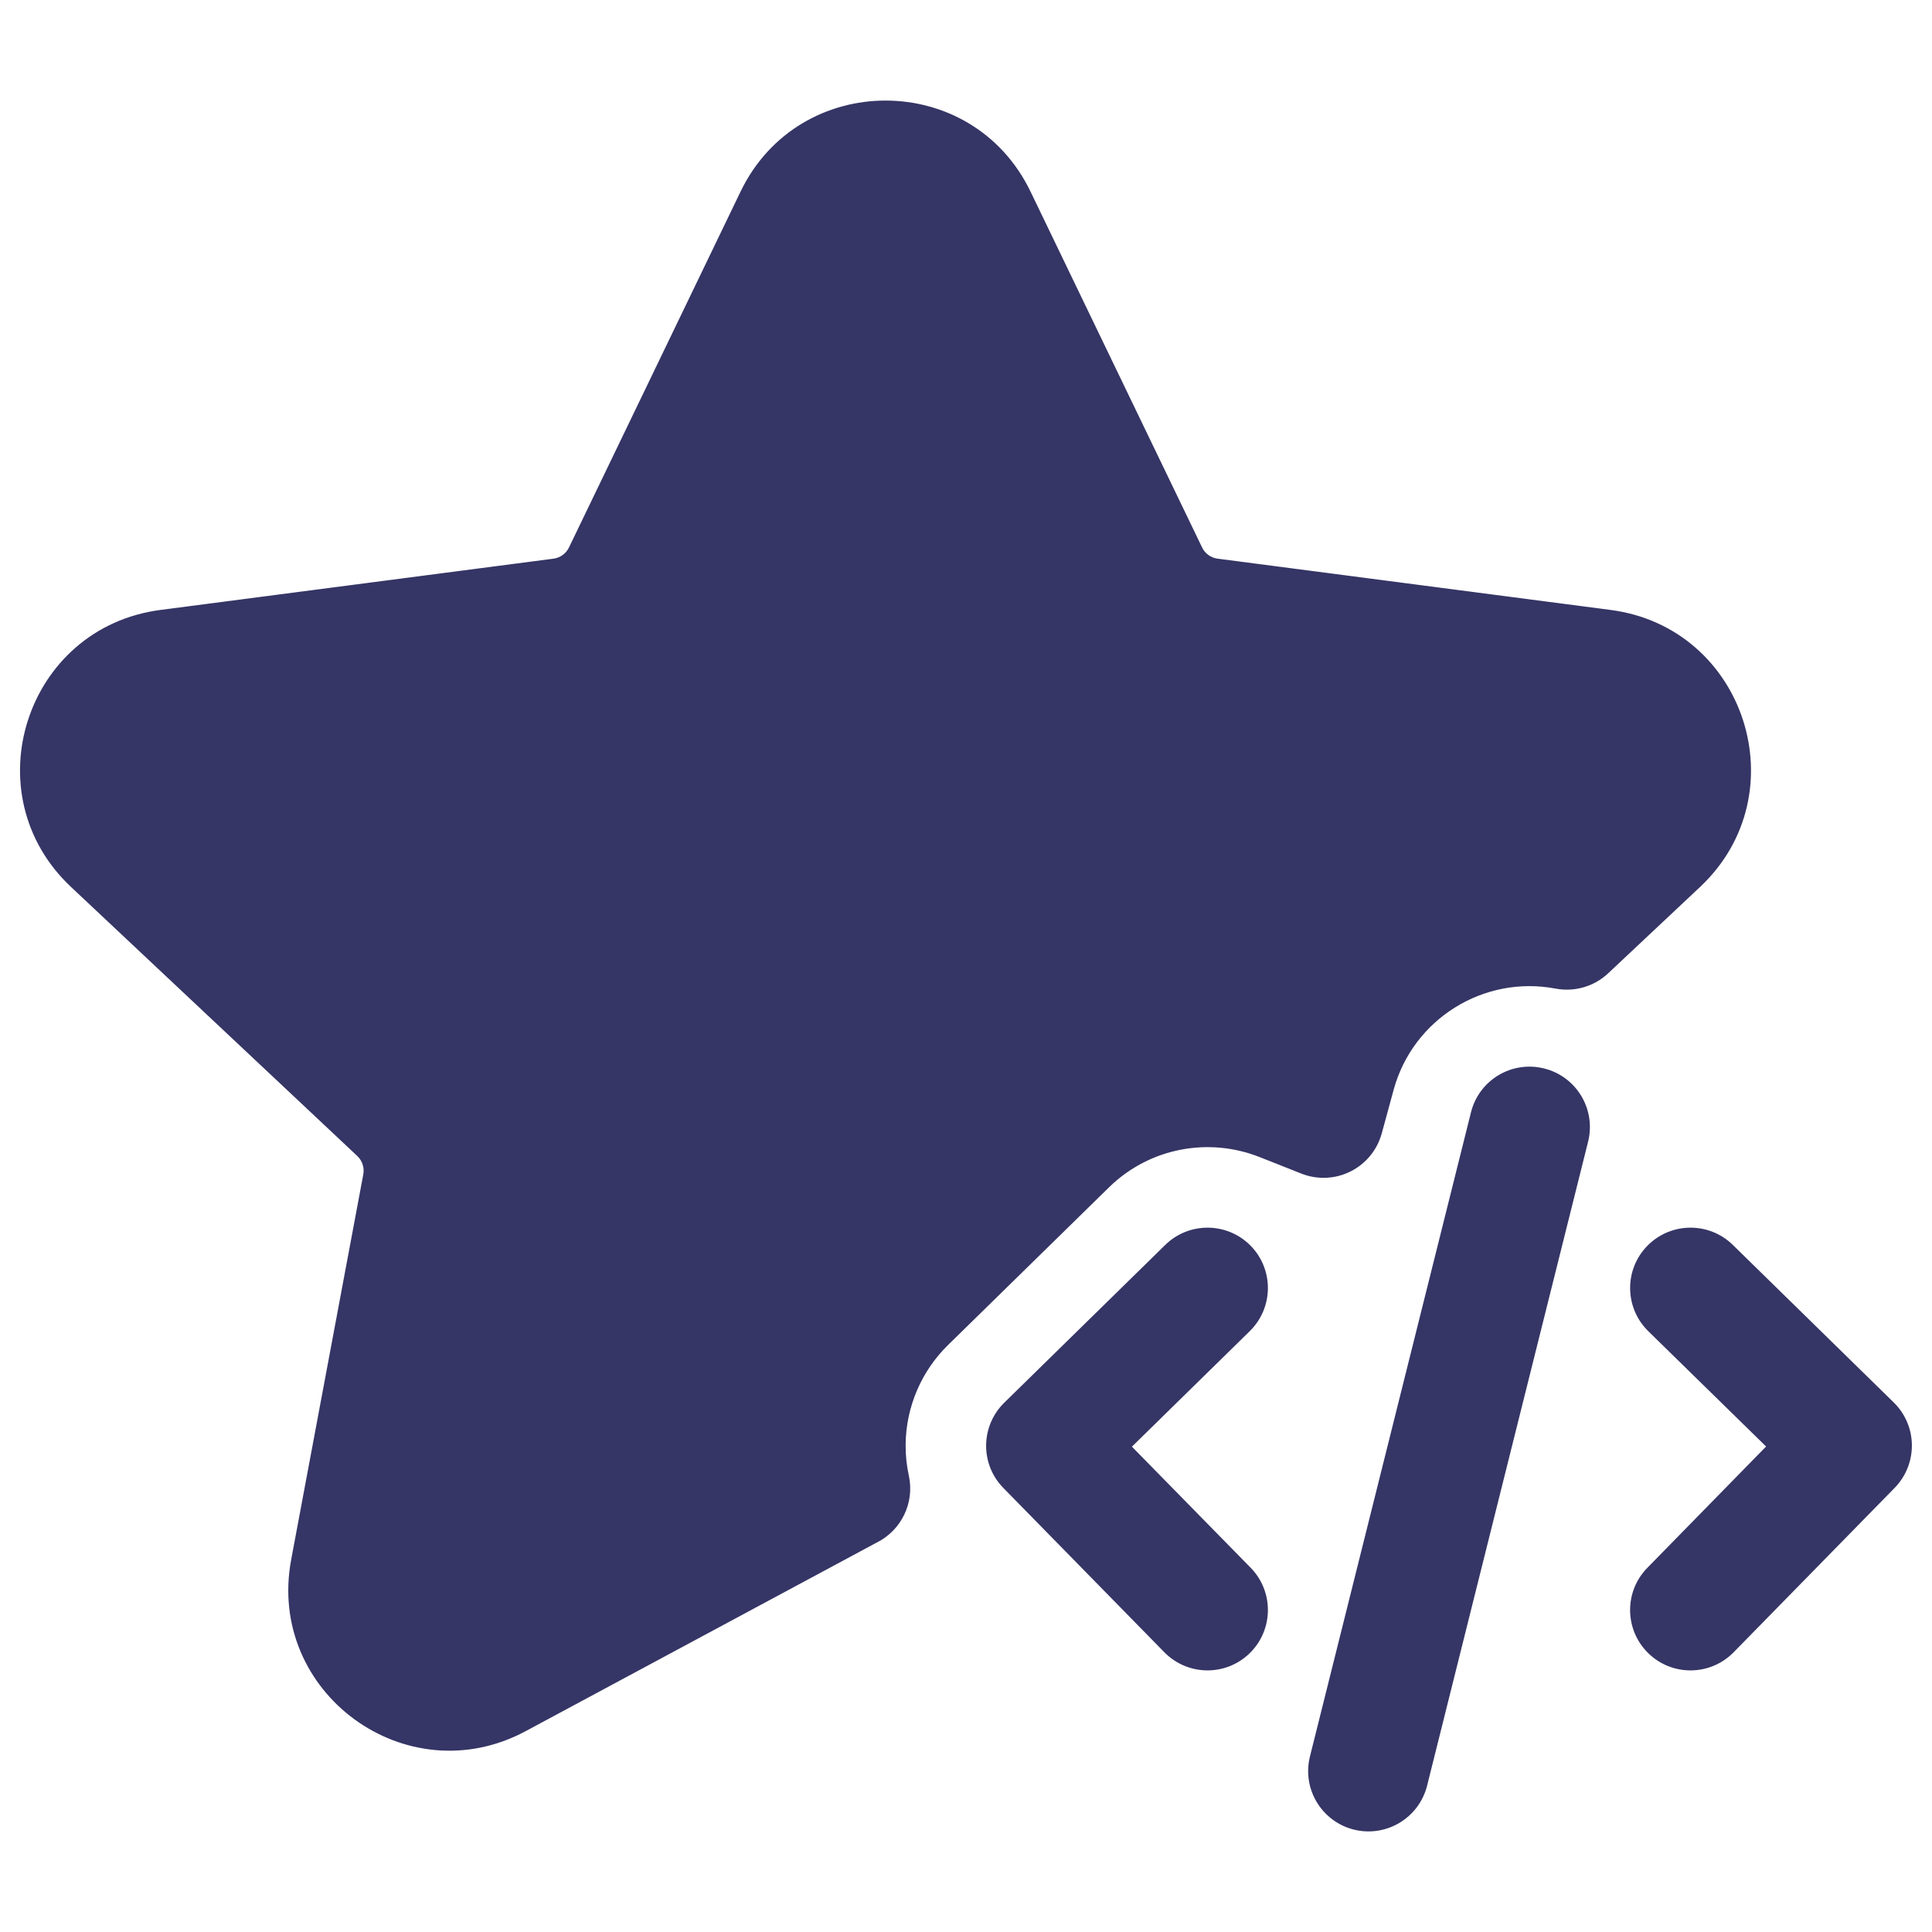 <svg width="24" height="24" viewBox="0 0 24 24" fill="none" xmlns="http://www.w3.org/2000/svg">
<path d="M9.199 2.381C9.926 0.872 12.075 0.872 12.802 2.381L14.933 6.801C14.969 6.877 15.042 6.929 15.126 6.94L20.008 7.577C21.682 7.796 22.349 9.862 21.119 11.018L19.978 12.09C19.803 12.255 19.56 12.325 19.325 12.281C18.433 12.111 17.552 12.657 17.312 13.539L17.165 14.078C17.109 14.284 16.968 14.457 16.777 14.552C16.586 14.648 16.364 14.657 16.166 14.579L15.646 14.373C15.02 14.126 14.284 14.252 13.775 14.751L11.775 16.71C11.444 17.035 11.255 17.479 11.25 17.943C11.249 18.075 11.262 18.205 11.29 18.331C11.363 18.668 11.198 19.01 10.89 19.163L10.882 19.167L6.53 21.505C5.05 22.3 3.308 21.027 3.617 19.375L4.513 14.588C4.529 14.505 4.5 14.419 4.438 14.36L0.882 11.018C-0.349 9.862 0.318 7.796 1.992 7.577L6.875 6.94C6.959 6.929 7.031 6.877 7.068 6.801L9.199 2.381Z" fill="#353566"/>
<path d="M15.525 16.536C15.821 16.246 15.826 15.771 15.536 15.475C15.246 15.18 14.771 15.175 14.475 15.465L12.475 17.425C12.333 17.564 12.252 17.754 12.25 17.953C12.248 18.152 12.325 18.343 12.465 18.485L14.464 20.525C14.755 20.821 15.229 20.826 15.525 20.536C15.821 20.246 15.826 19.771 15.536 19.475L14.061 17.971L15.525 16.536Z" fill="#353566"/>
<path d="M20.464 15.476C20.754 15.18 21.229 15.175 21.525 15.464L23.525 17.422C23.667 17.561 23.748 17.751 23.75 17.95C23.752 18.149 23.675 18.341 23.536 18.483L21.536 20.525C21.246 20.821 20.771 20.826 20.475 20.536C20.179 20.246 20.174 19.771 20.464 19.476L21.939 17.969L20.475 16.536C20.18 16.246 20.174 15.772 20.464 15.476Z" fill="#353566"/>
<path d="M19.728 14.182C19.828 13.78 19.584 13.373 19.182 13.273C18.78 13.172 18.373 13.416 18.273 13.818L16.273 21.818C16.172 22.22 16.416 22.627 16.818 22.728C17.22 22.828 17.627 22.584 17.728 22.182L19.728 14.182Z" fill="#353566"/>
</svg>
